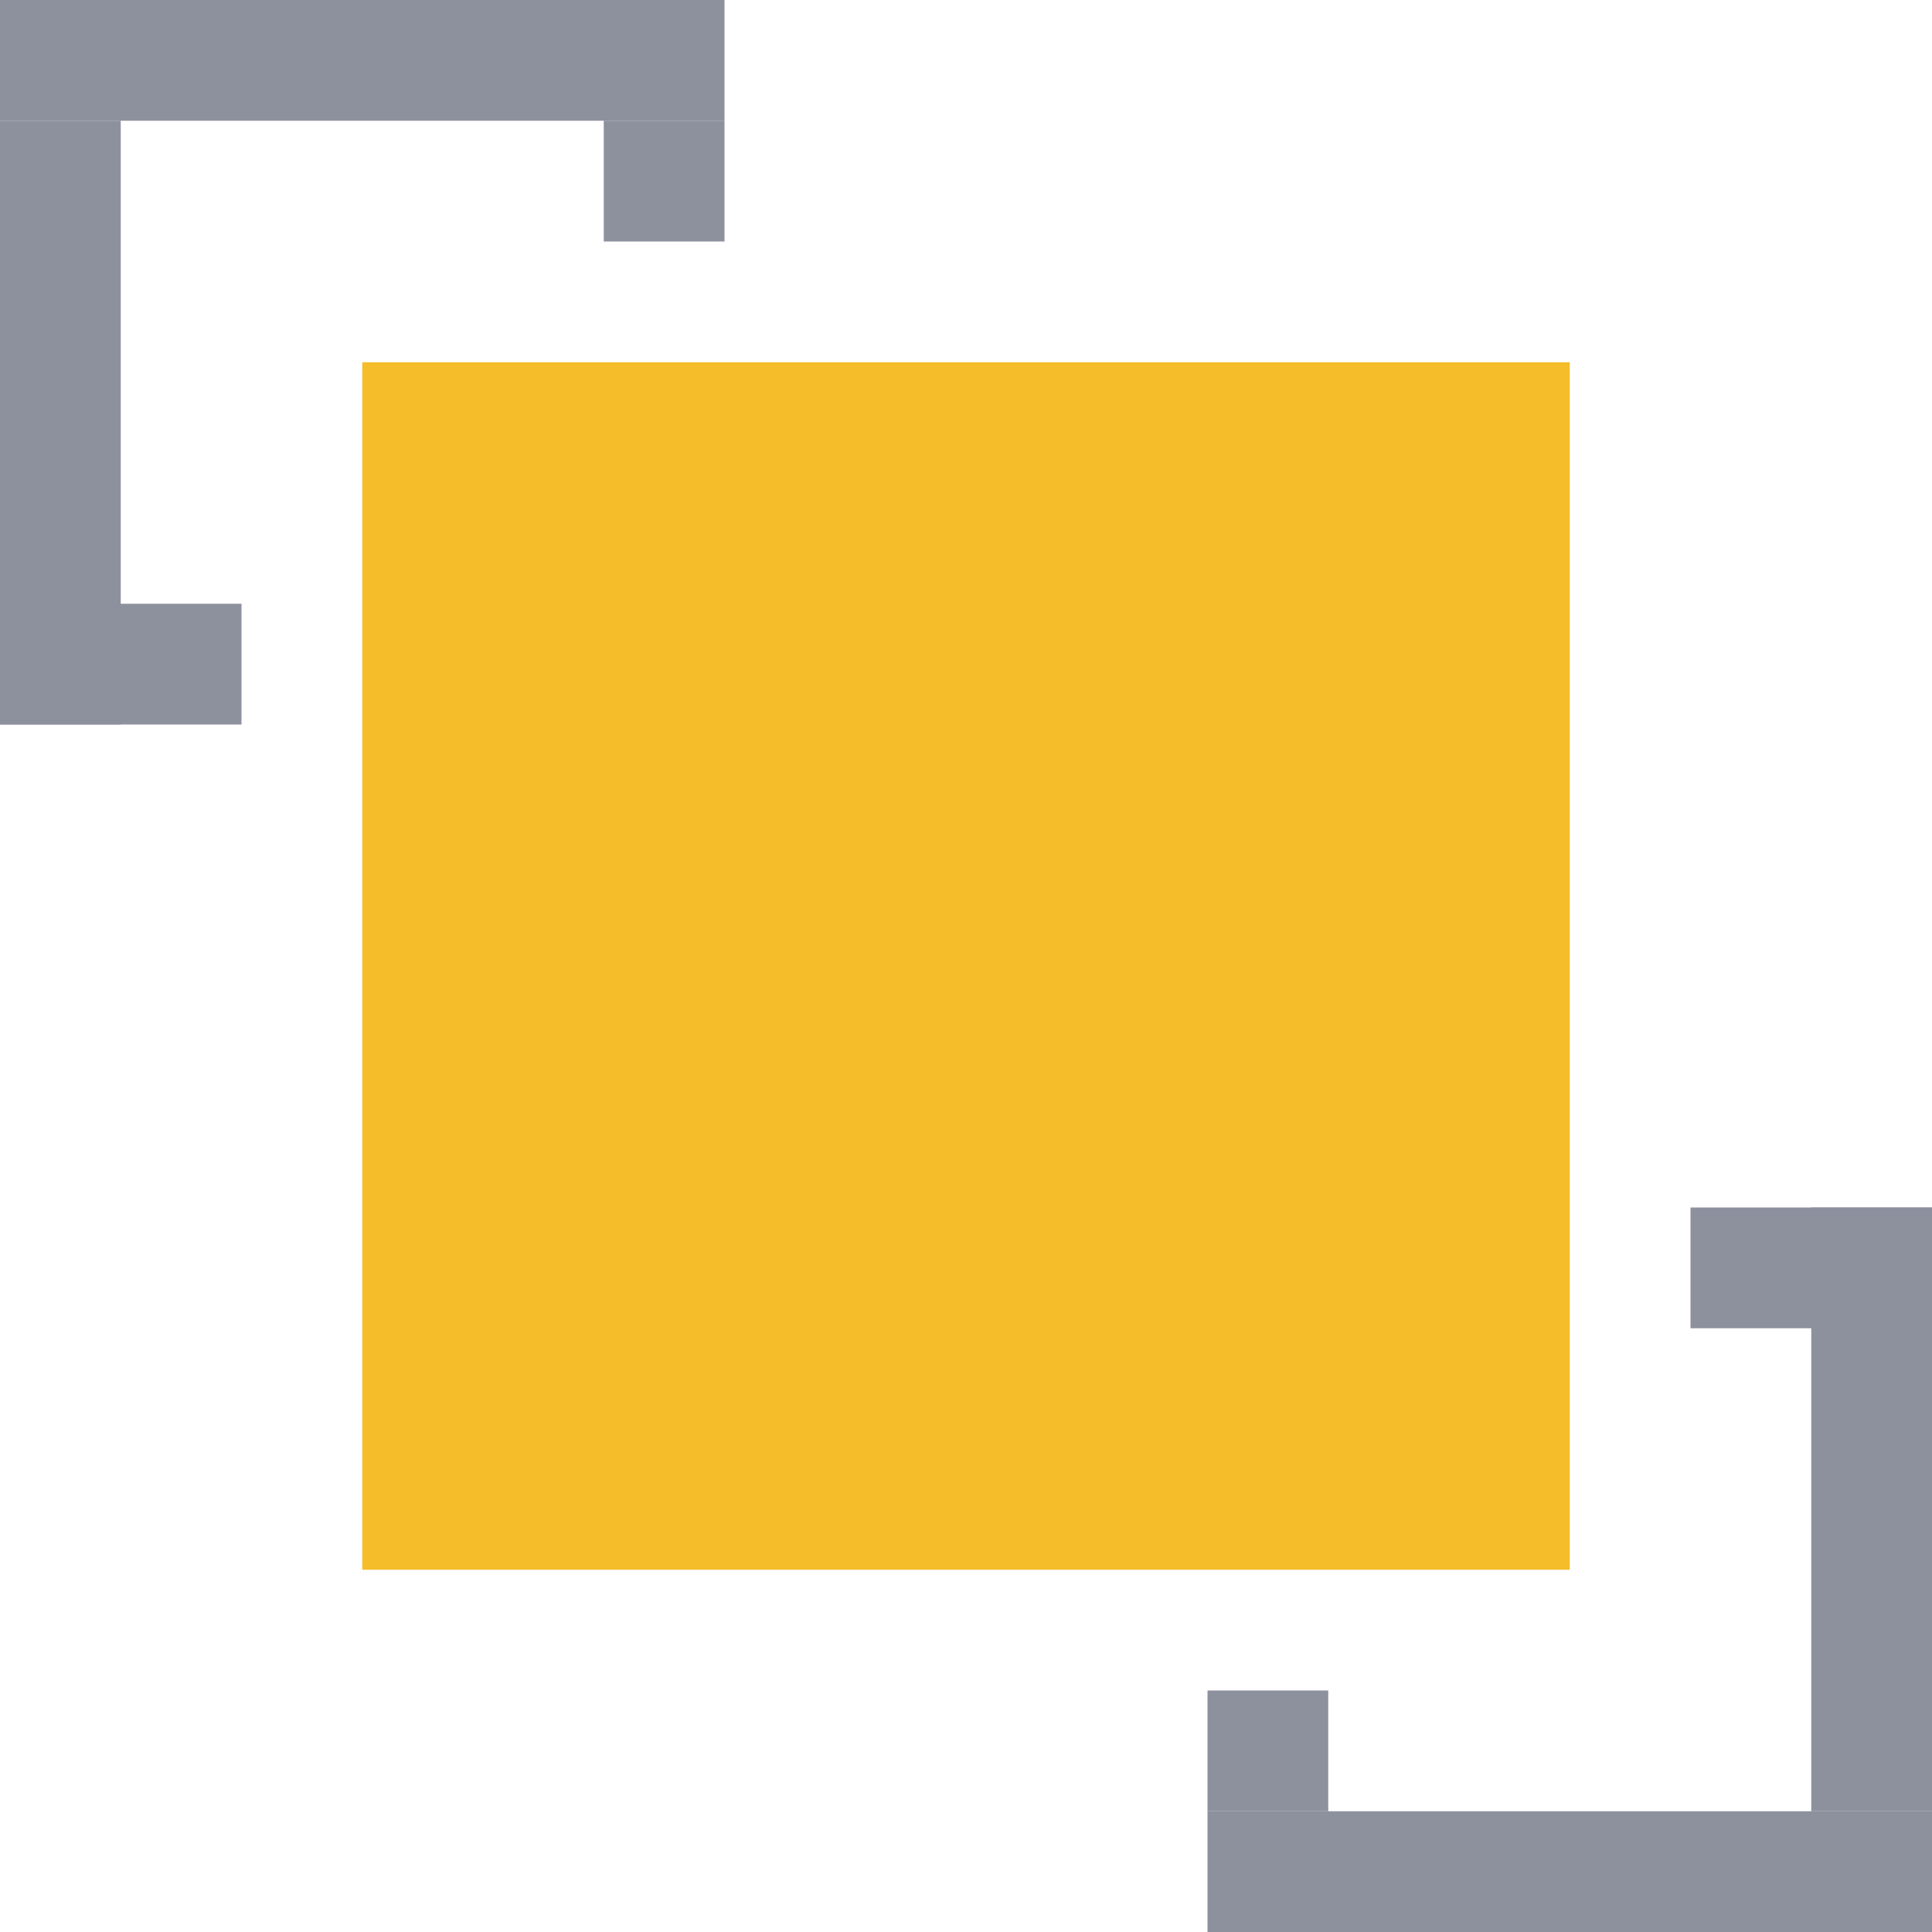 <svg width="16" height="16" viewBox="0 0 16 16" fill="none" xmlns="http://www.w3.org/2000/svg">
<g clip-path="url(#clip0_428_609)">
<rect x="3" y="3" width="10" height="10" fill="#F5BD2A"/>
<rect x="14" y="10" width="2" height="1" fill="#8D919E"/>
<rect x="10" y="15" width="6" height="1" fill="#8D919E"/>
<rect x="15" y="10" width="1" height="5" fill="#8D919E"/>
<rect x="10" y="14" width="1" height="1" fill="#8D919E"/>
<rect x="2" y="6" width="2" height="1" transform="rotate(-180 2 6)" fill="#8D919E"/>
<rect x="6" y="1" width="6" height="1" transform="rotate(-180 6 1)" fill="#8D919E"/>
<rect x="1" y="6" width="1" height="5" transform="rotate(-180 1 6)" fill="#8D919E"/>
<rect x="6" y="2" width="1" height="1" transform="rotate(-180 6 2)" fill="#8D919E"/>
</g>
<defs>
<clipPath id="clip0_428_609">
<rect width="16" height="16" fill="white"/>
</clipPath>
</defs>
</svg>
